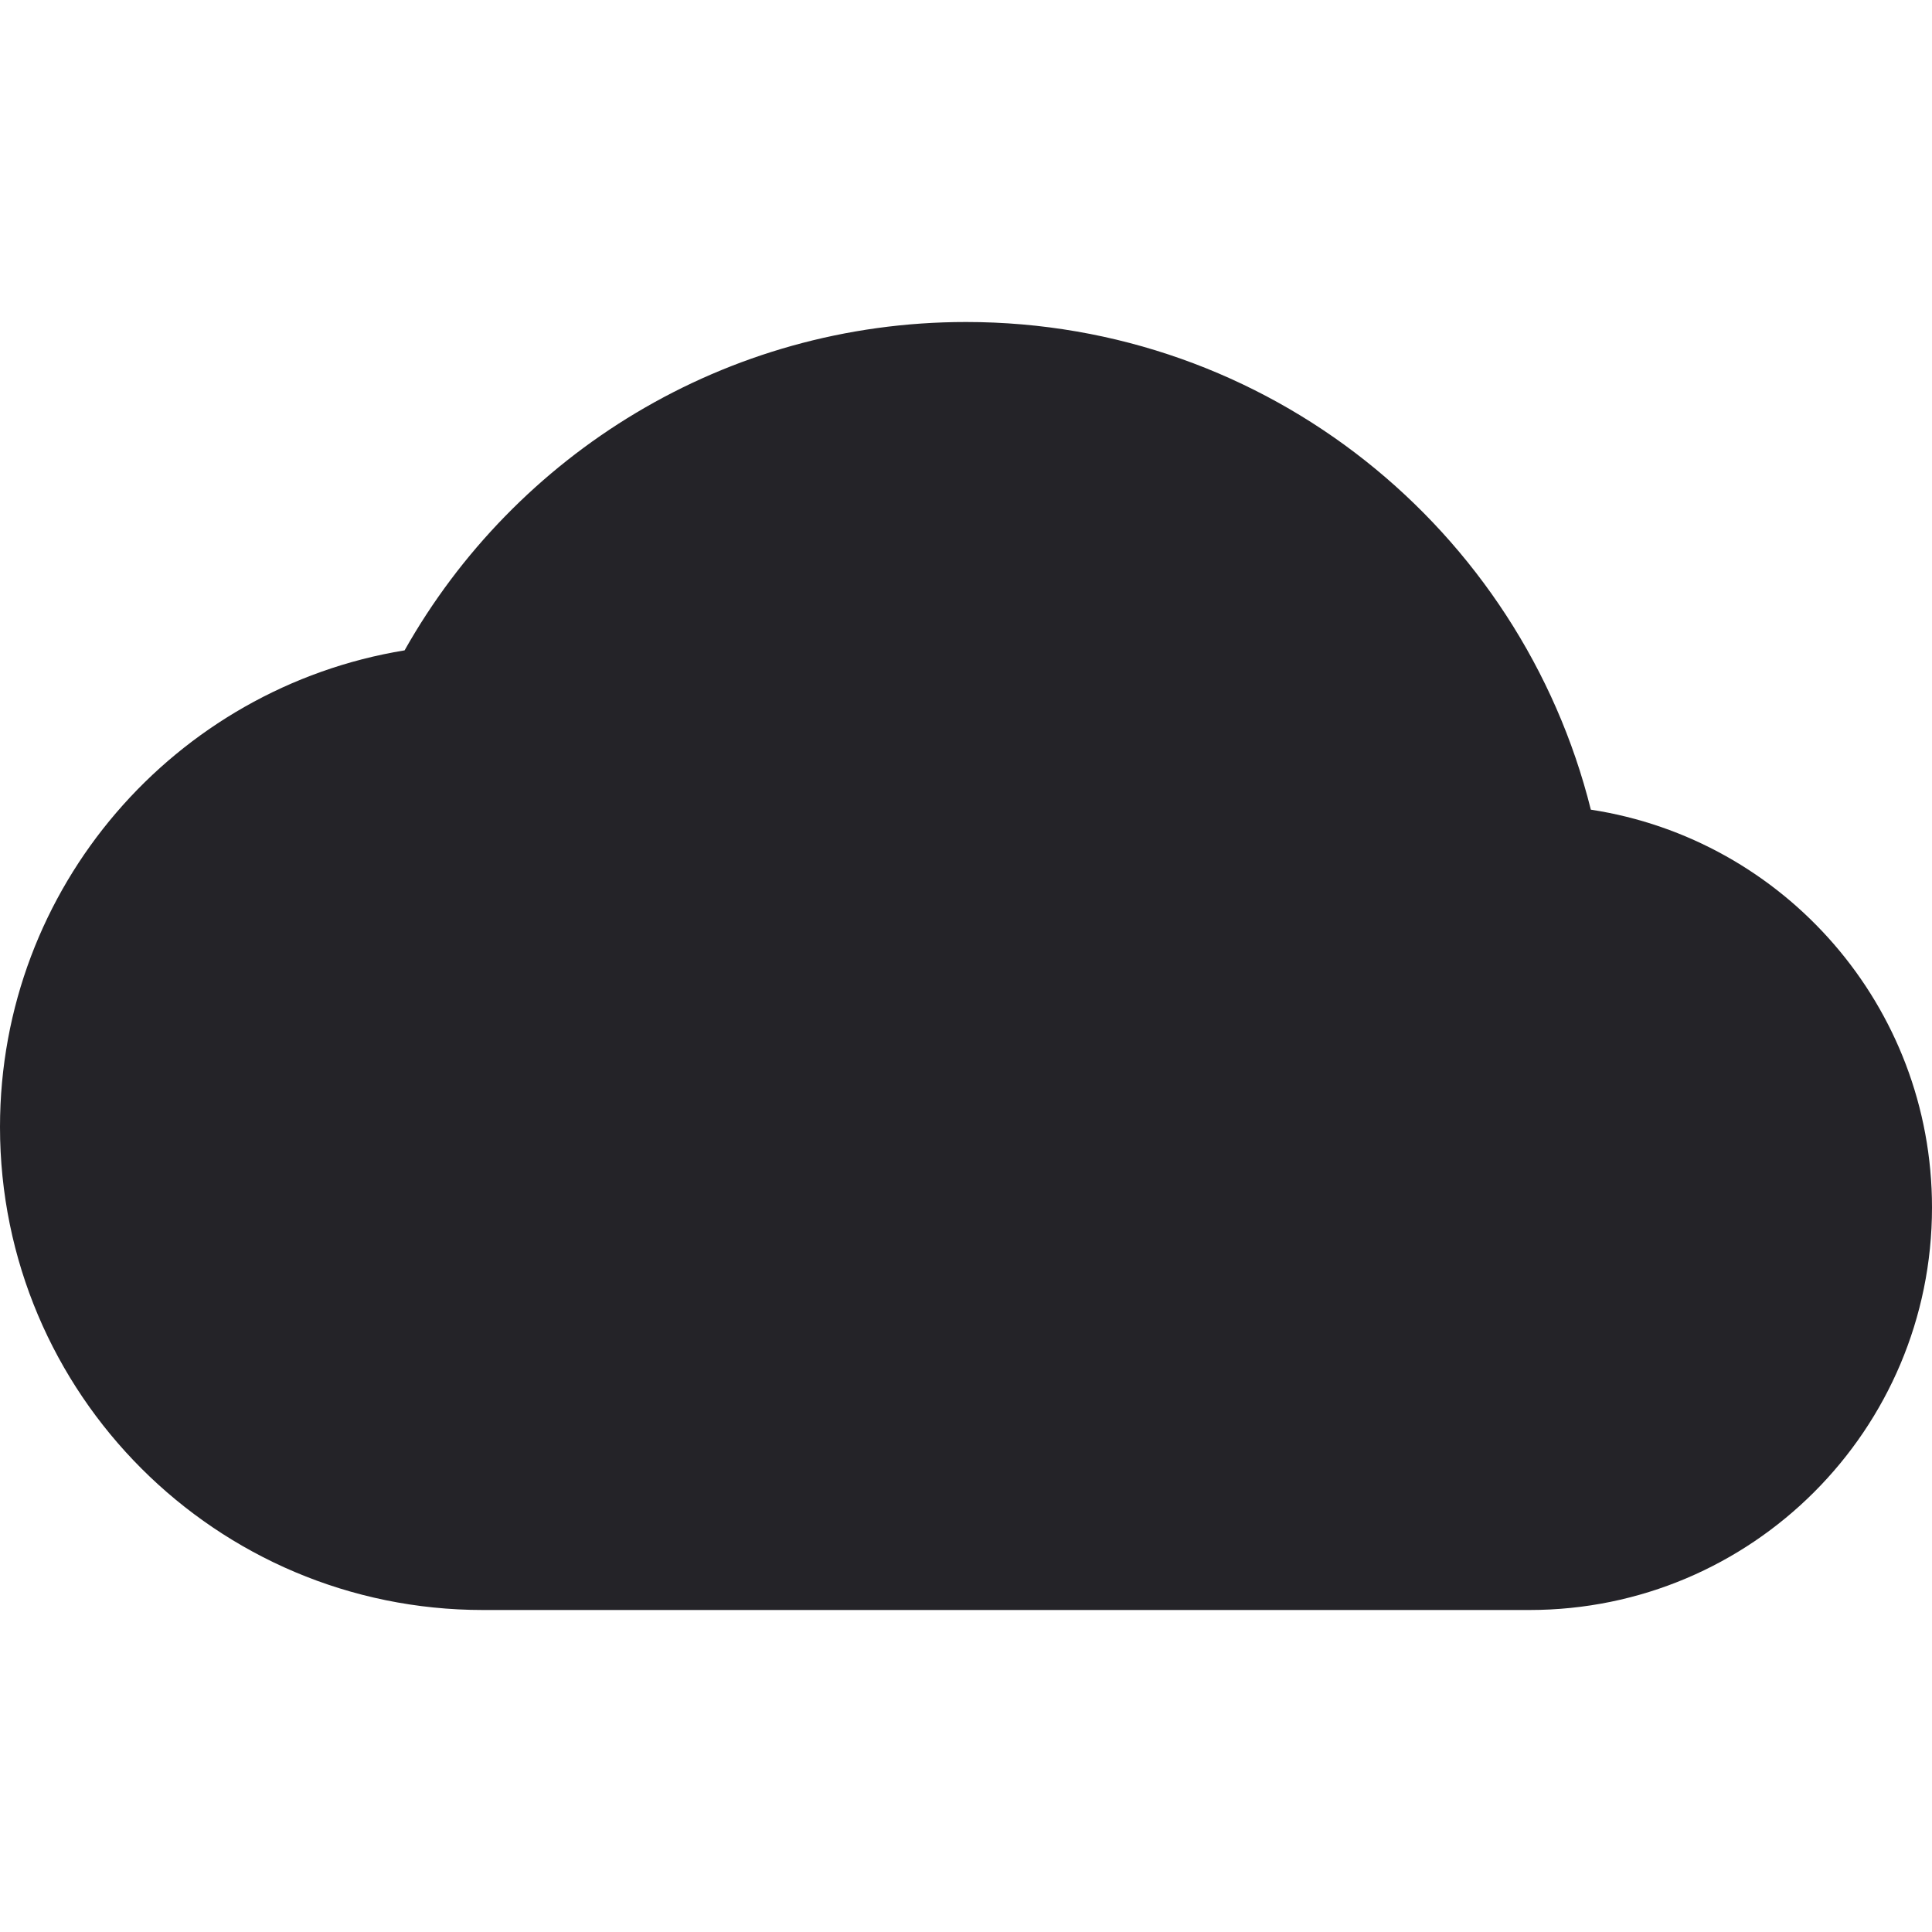 <svg width="24" height="24" viewBox="0 0 24 24" fill="none" xmlns="http://www.w3.org/2000/svg">
<g clip-path="url(#clip0)">
<path fill-rule="evenodd" clip-rule="evenodd" d="M12 4C9.005 4 6.396 5.646 5.026 8.079C2.175 8.545 0 11.018 0 14C0 17.314 2.686 20 6 20H19C21.762 20 24 17.761 24 15C24 12.498 22.162 10.425 19.762 10.058C18.894 6.578 15.749 4 12 4Z" fill="#242328"/>
</g>
<defs>
<clipPath id="clip0">
<rect width="24" height="24" fill="white" transform="translate(0)"/>
</clipPath>
</defs>
</svg>
